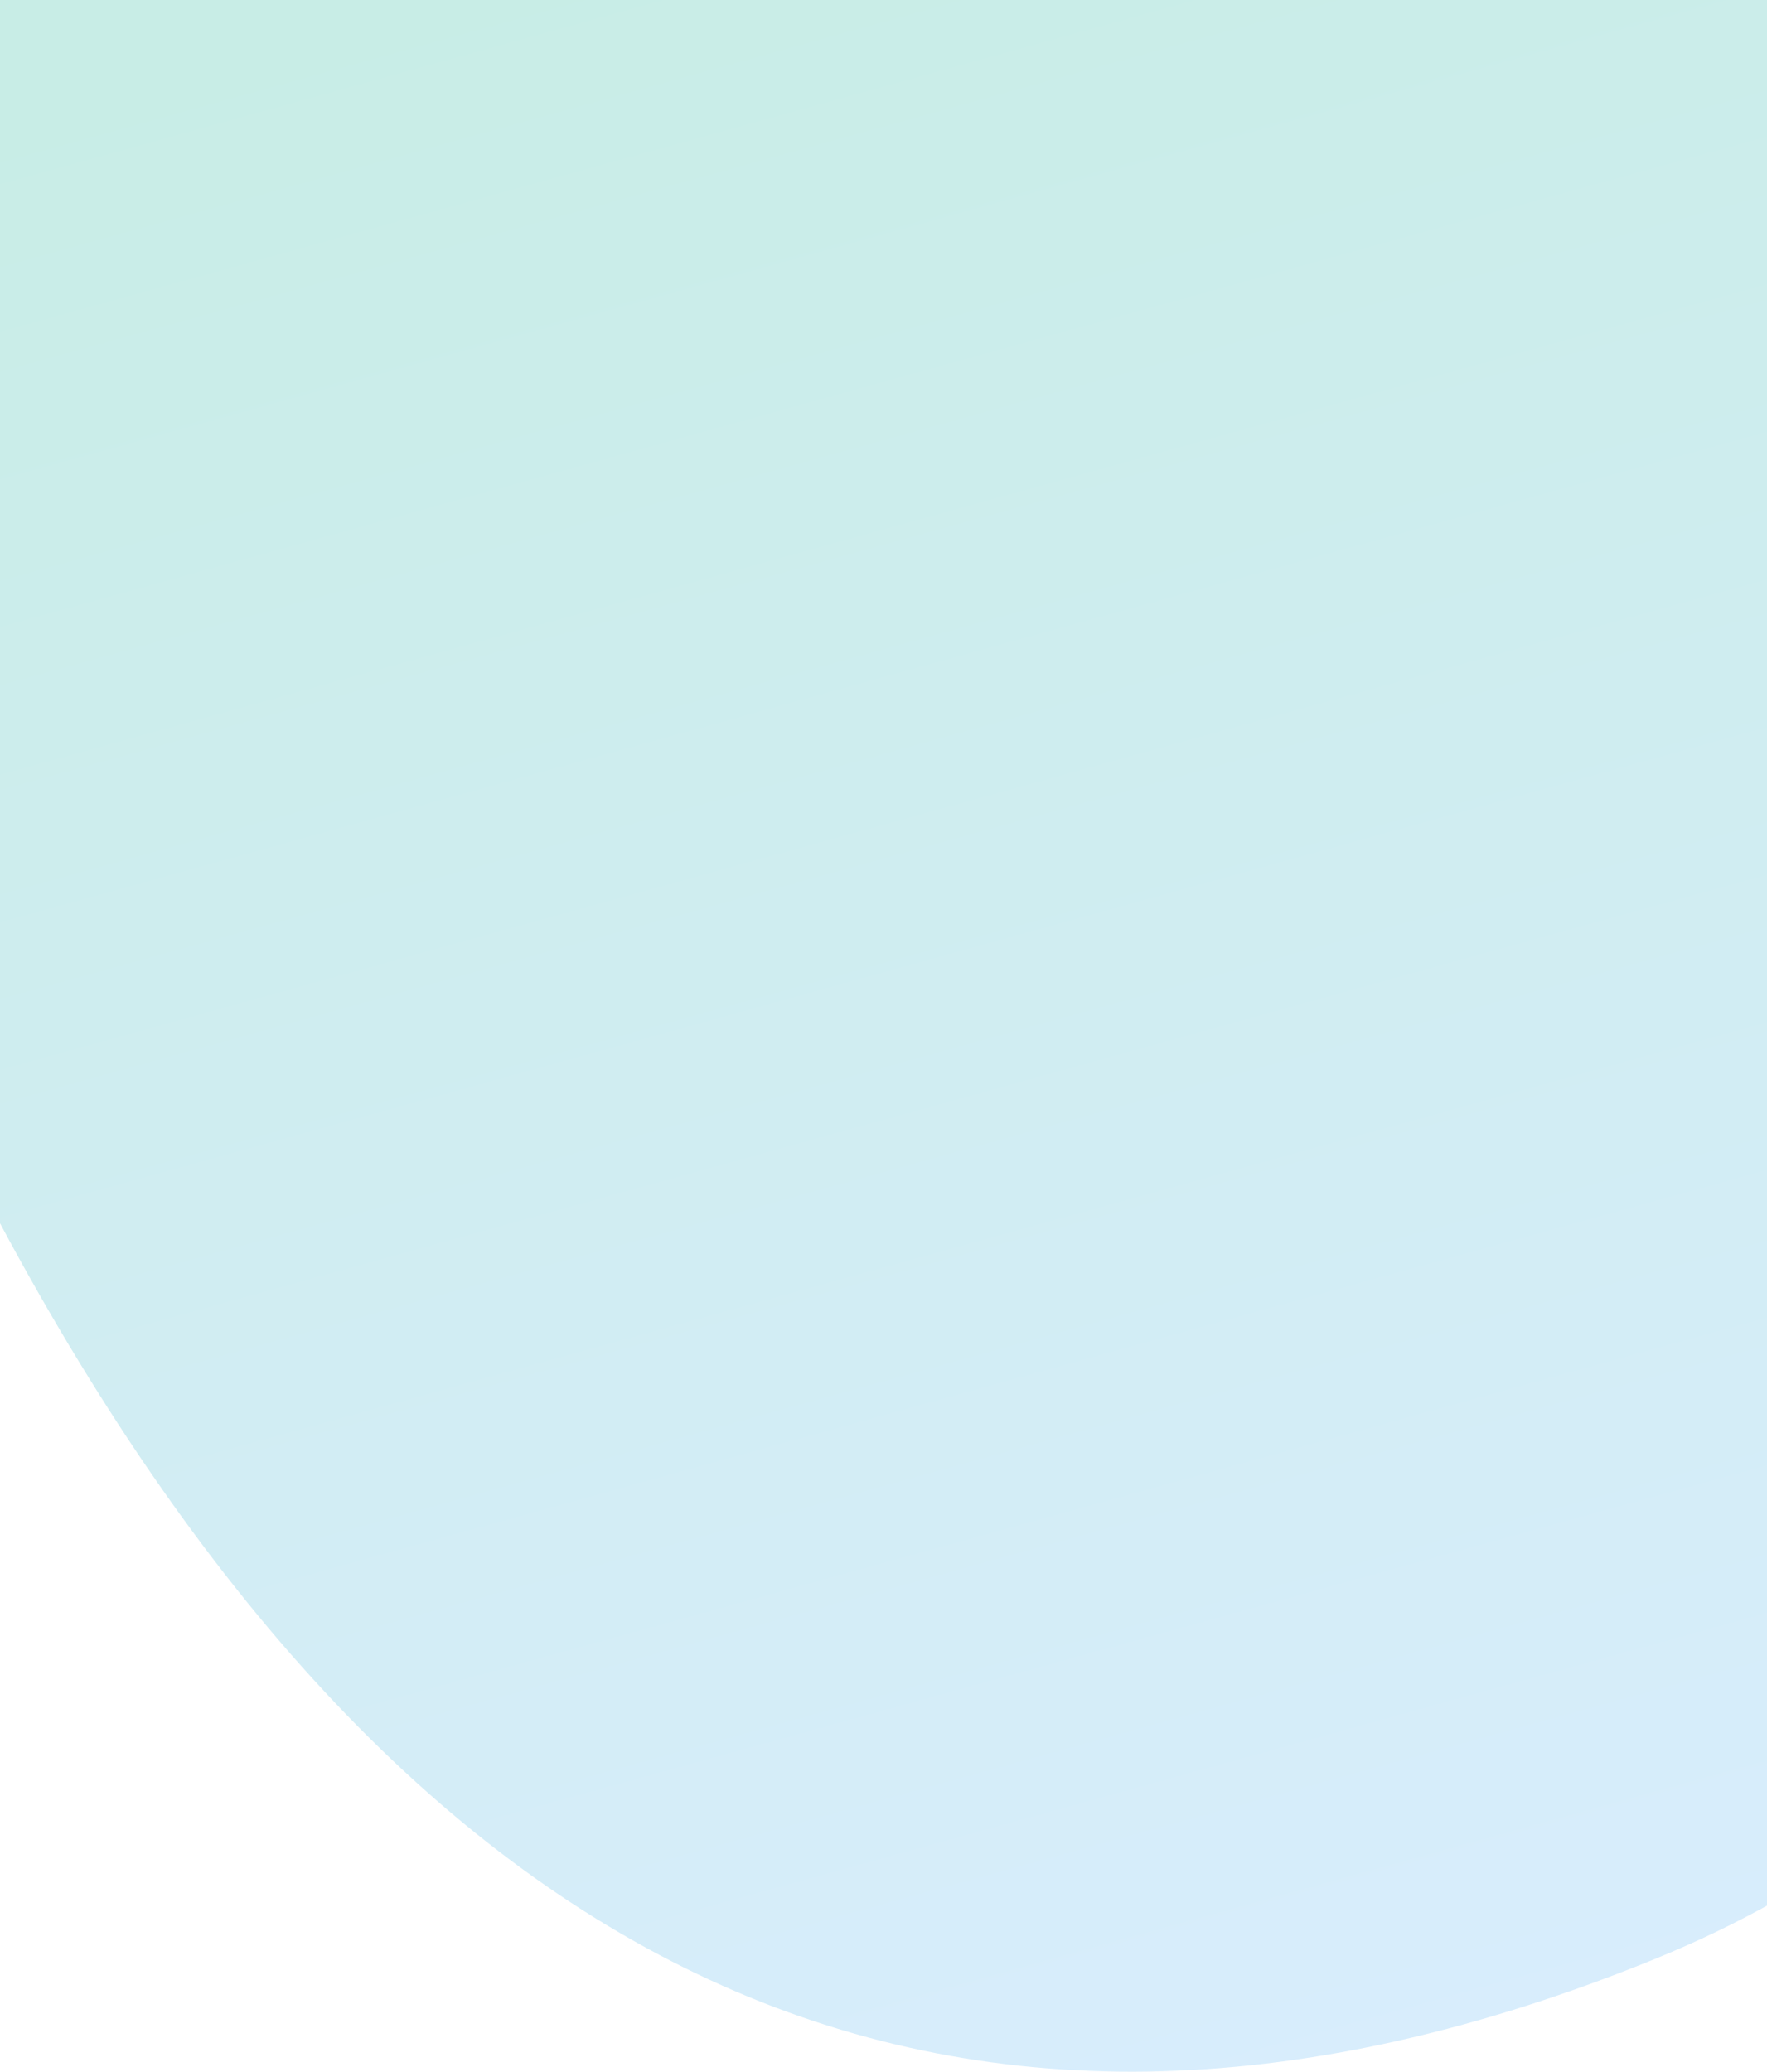 <svg xmlns="http://www.w3.org/2000/svg" width="360" height="422" viewBox="0 0 360 422">
    <defs>
        <linearGradient id="a" x1="55.043%" x2="33.505%" y1="100%" y2="13.262%">
            <stop offset="0%" stop-color="#D9EDFE"/>
            <stop offset="100%" stop-color="#C8EDE6"/>
        </linearGradient>
    </defs>
    <path fill="url(#a)" fill-rule="evenodd" d="M0-94h375c115.346 271.493 102.696 435.854-37.948 493.085C196.408 456.315 84.057 406.345 0 249.176V-94z"/>
</svg>
